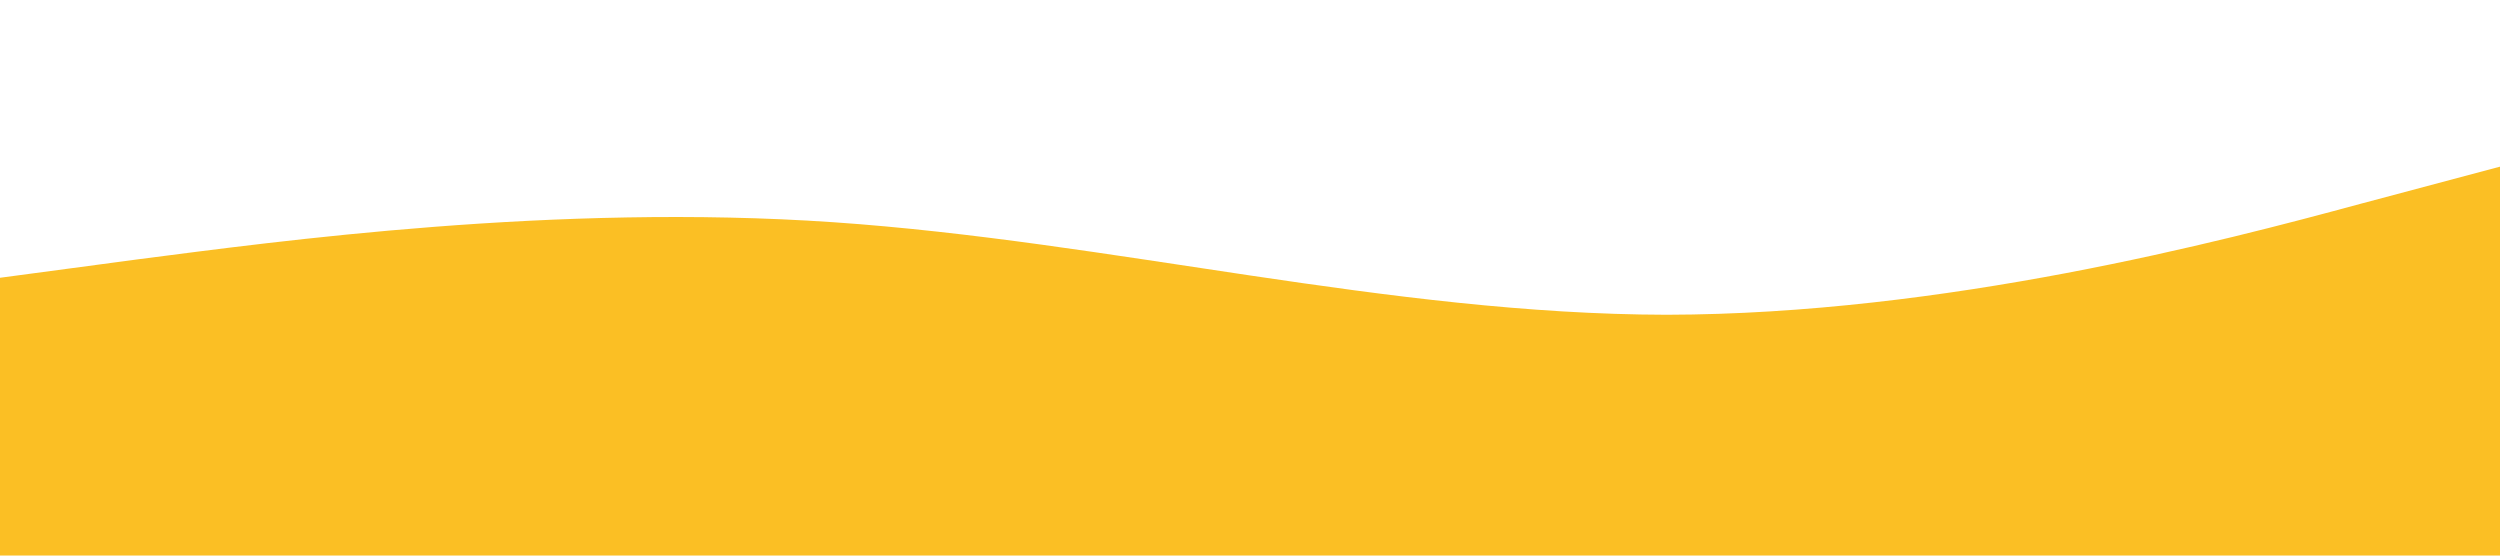 <?xml version="1.0" standalone="no"?><svg xmlns="http://www.w3.org/2000/svg" viewBox="0 0 1440 320"><path fill="#fbbf24" fill-opacity="1" d="M0,160L80,149.3C160,139,320,117,480,128C640,139,800,181,960,181.3C1120,181,1280,139,1360,117.3L1440,96L1440,320L1360,320C1280,320,1120,320,960,320C800,320,640,320,480,320C320,320,160,320,80,320L0,320Z"></path></svg>